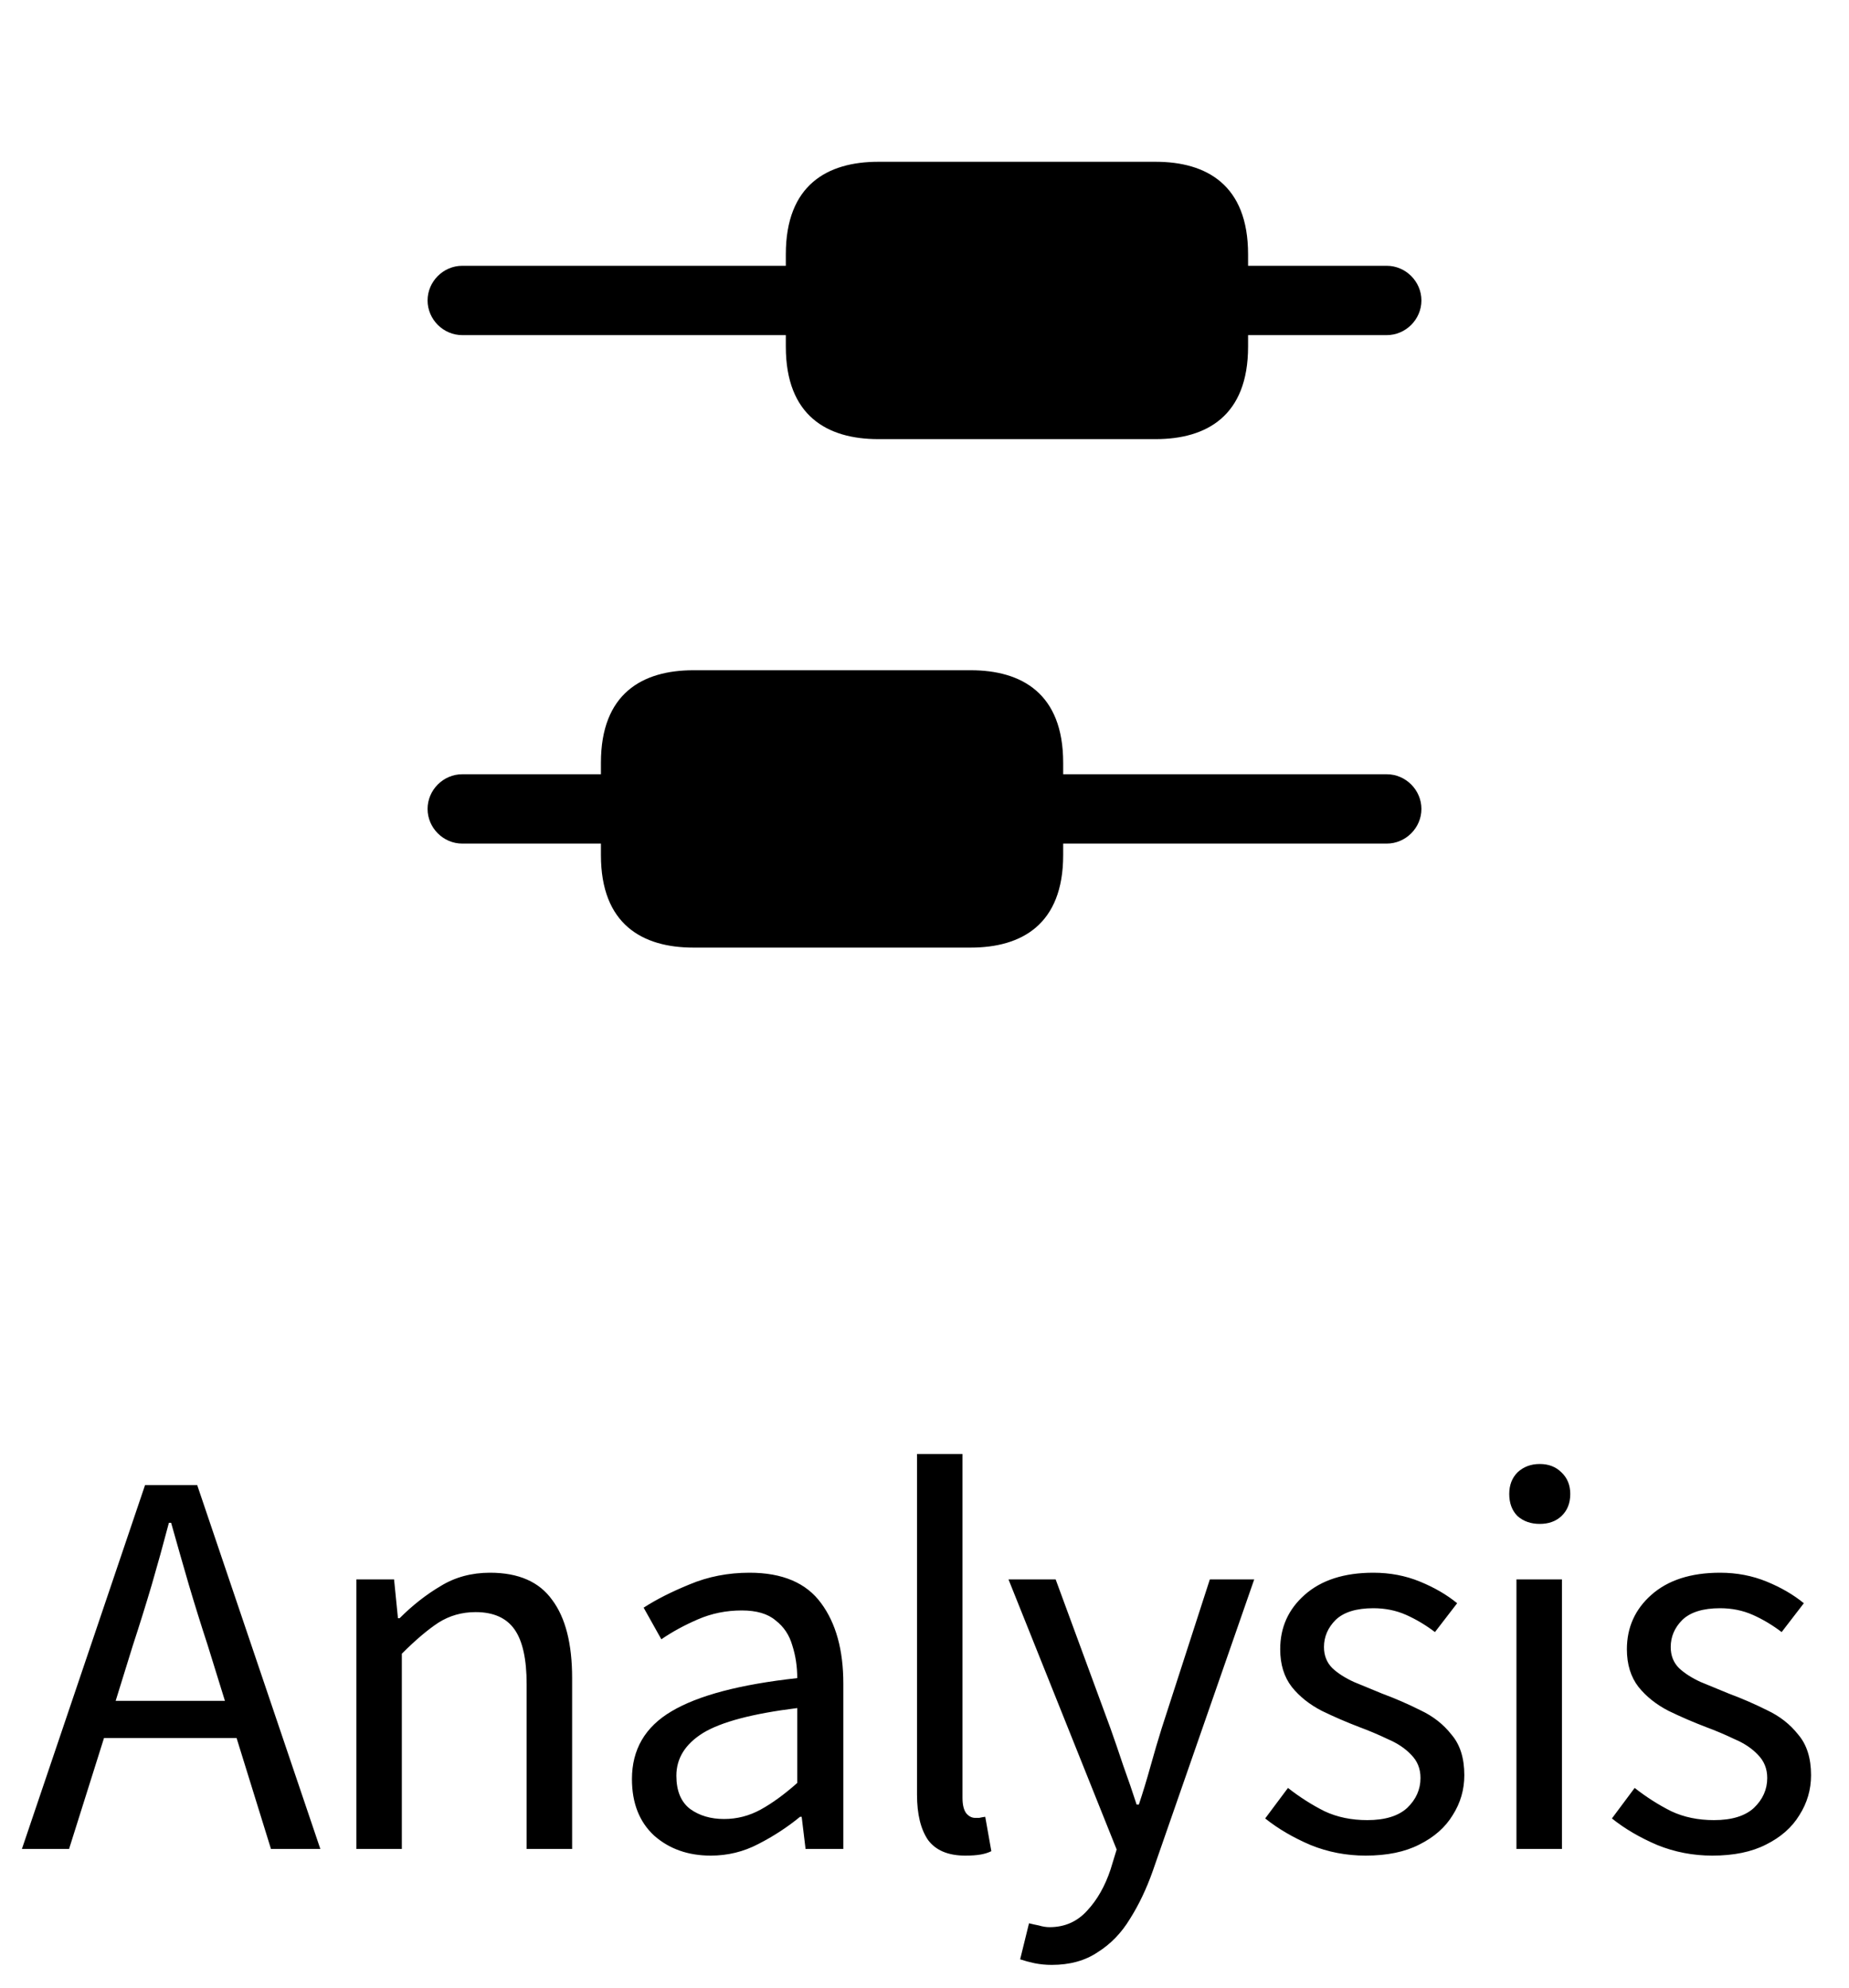 <svg width="40" height="43" viewBox="0 0 40 43" xmlns="http://www.w3.org/2000/svg">
	<path d="M2.874 35.596L2.502 36.796H4.866L4.494 35.596C4.35 35.156 4.214 34.72 4.086 34.288C3.958 33.848 3.83 33.4 3.702 32.944H3.654C3.534 33.4 3.41 33.848 3.282 34.288C3.154 34.72 3.018 35.156 2.874 35.596ZM0.474 40L3.138 32.128H4.266L6.93 40H5.862L5.118 37.6H2.25L1.494 40H0.474ZM7.709 40V34.168H8.525L8.609 35.008H8.645C8.925 34.728 9.221 34.496 9.533 34.312C9.845 34.12 10.201 34.024 10.601 34.024C11.217 34.024 11.665 34.22 11.945 34.612C12.233 34.996 12.377 35.56 12.377 36.304V40H11.393V36.436C11.393 35.892 11.305 35.496 11.129 35.248C10.953 35 10.673 34.876 10.289 34.876C9.993 34.876 9.725 34.952 9.485 35.104C9.253 35.256 8.989 35.48 8.693 35.776V40H7.709ZM15.376 40.144C14.887 40.144 14.479 40 14.152 39.712C13.832 39.416 13.671 39.008 13.671 38.488C13.671 37.848 13.956 37.36 14.524 37.024C15.1 36.68 16.008 36.44 17.247 36.304C17.247 36.056 17.212 35.82 17.14 35.596C17.076 35.372 16.956 35.192 16.779 35.056C16.611 34.912 16.367 34.84 16.047 34.84C15.711 34.84 15.396 34.904 15.1 35.032C14.803 35.16 14.54 35.304 14.307 35.464L13.924 34.78C14.195 34.604 14.527 34.436 14.919 34.276C15.319 34.108 15.752 34.024 16.215 34.024C16.927 34.024 17.444 34.244 17.764 34.684C18.084 35.116 18.244 35.696 18.244 36.424V40H17.427L17.343 39.304H17.308C17.035 39.528 16.735 39.724 16.407 39.892C16.087 40.06 15.743 40.144 15.376 40.144ZM15.664 39.352C15.944 39.352 16.207 39.284 16.456 39.148C16.703 39.012 16.968 38.82 17.247 38.572V36.952C16.279 37.072 15.6 37.252 15.207 37.492C14.823 37.732 14.632 38.04 14.632 38.416C14.632 38.744 14.732 38.984 14.931 39.136C15.132 39.28 15.376 39.352 15.664 39.352ZM20.882 40.144C20.514 40.144 20.246 40.032 20.078 39.808C19.918 39.576 19.838 39.248 19.838 38.824V31.456H20.822V38.896C20.822 39.048 20.85 39.16 20.906 39.232C20.962 39.296 21.026 39.328 21.098 39.328C21.13 39.328 21.158 39.328 21.182 39.328C21.214 39.32 21.258 39.312 21.314 39.304L21.446 40.048C21.382 40.08 21.306 40.104 21.218 40.12C21.13 40.136 21.018 40.144 20.882 40.144ZM22.753 42.508C22.625 42.508 22.501 42.496 22.381 42.472C22.269 42.448 22.165 42.42 22.069 42.388L22.261 41.608C22.325 41.624 22.397 41.64 22.477 41.656C22.557 41.68 22.633 41.692 22.705 41.692C23.033 41.692 23.305 41.572 23.521 41.332C23.737 41.1 23.905 40.804 24.025 40.444L24.157 40.012L21.817 34.168H22.837L24.025 37.396C24.113 37.644 24.205 37.912 24.301 38.2C24.405 38.488 24.501 38.768 24.589 39.04H24.637C24.725 38.776 24.809 38.5 24.889 38.212C24.969 37.924 25.049 37.652 25.129 37.396L26.173 34.168H27.133L24.937 40.48C24.801 40.864 24.637 41.208 24.445 41.512C24.261 41.816 24.029 42.056 23.749 42.232C23.477 42.416 23.145 42.508 22.753 42.508ZM29.543 40.144C29.127 40.144 28.73 40.068 28.355 39.916C27.979 39.756 27.651 39.564 27.37 39.34L27.863 38.68C28.119 38.88 28.383 39.048 28.654 39.184C28.927 39.312 29.235 39.376 29.578 39.376C29.962 39.376 30.25 39.288 30.442 39.112C30.634 38.928 30.73 38.712 30.73 38.464C30.73 38.264 30.663 38.096 30.526 37.96C30.398 37.824 30.23 37.712 30.023 37.624C29.823 37.528 29.614 37.44 29.398 37.36C29.127 37.256 28.858 37.14 28.595 37.012C28.331 36.876 28.114 36.704 27.947 36.496C27.779 36.28 27.695 36.008 27.695 35.68C27.695 35.208 27.87 34.816 28.223 34.504C28.582 34.184 29.078 34.024 29.71 34.024C30.07 34.024 30.407 34.088 30.718 34.216C31.03 34.344 31.299 34.5 31.523 34.684L31.043 35.308C30.843 35.156 30.634 35.032 30.419 34.936C30.203 34.84 29.966 34.792 29.71 34.792C29.343 34.792 29.07 34.876 28.895 35.044C28.727 35.212 28.642 35.408 28.642 35.632C28.642 35.816 28.703 35.968 28.823 36.088C28.942 36.2 29.099 36.3 29.291 36.388C29.483 36.468 29.686 36.552 29.902 36.64C30.183 36.744 30.459 36.864 30.73 37C31.003 37.128 31.227 37.304 31.402 37.528C31.587 37.744 31.678 38.036 31.678 38.404C31.678 38.716 31.595 39.004 31.427 39.268C31.267 39.532 31.026 39.744 30.706 39.904C30.395 40.064 30.006 40.144 29.543 40.144ZM32.806 40V34.168H33.79V40H32.806ZM33.31 32.968C33.118 32.968 32.958 32.912 32.83 32.8C32.71 32.68 32.65 32.52 32.65 32.32C32.65 32.128 32.71 31.972 32.83 31.852C32.958 31.732 33.118 31.672 33.31 31.672C33.502 31.672 33.658 31.732 33.778 31.852C33.906 31.972 33.97 32.128 33.97 32.32C33.97 32.52 33.906 32.68 33.778 32.8C33.658 32.912 33.502 32.968 33.31 32.968ZM37.043 40.144C36.627 40.144 36.231 40.068 35.855 39.916C35.479 39.756 35.151 39.564 34.871 39.34L35.363 38.68C35.619 38.88 35.883 39.048 36.155 39.184C36.427 39.312 36.735 39.376 37.079 39.376C37.463 39.376 37.751 39.288 37.943 39.112C38.135 38.928 38.231 38.712 38.231 38.464C38.231 38.264 38.163 38.096 38.027 37.96C37.899 37.824 37.731 37.712 37.523 37.624C37.323 37.528 37.115 37.44 36.899 37.36C36.627 37.256 36.359 37.14 36.095 37.012C35.831 36.876 35.615 36.704 35.447 36.496C35.279 36.28 35.195 36.008 35.195 35.68C35.195 35.208 35.371 34.816 35.723 34.504C36.083 34.184 36.579 34.024 37.211 34.024C37.571 34.024 37.907 34.088 38.219 34.216C38.531 34.344 38.799 34.5 39.023 34.684L38.543 35.308C38.343 35.156 38.135 35.032 37.919 34.936C37.703 34.84 37.467 34.792 37.211 34.792C36.843 34.792 36.571 34.876 36.395 35.044C36.227 35.212 36.143 35.408 36.143 35.632C36.143 35.816 36.203 35.968 36.323 36.088C36.443 36.2 36.599 36.3 36.791 36.388C36.983 36.468 37.187 36.552 37.403 36.64C37.683 36.744 37.959 36.864 38.231 37C38.503 37.128 38.727 37.304 38.903 37.528C39.087 37.744 39.179 38.036 39.179 38.404C39.179 38.716 39.095 39.004 38.927 39.268C38.767 39.532 38.527 39.744 38.207 39.904C37.895 40.064 37.507 40.144 37.043 40.144Z" />
	<path d="M30.75 17.5C30.75 17.91 30.41 18.25 30 18.25H23V18.5C23 20 22.1 20.5 21 20.5H15C13.9 20.5 13 20 13 18.5V18.25H10C9.59 18.25 9.25 17.91 9.25 17.5C9.25 17.09 9.59 16.75 10 16.75H13V16.5C13 15 13.9 14.5 15 14.5H21C22.1 14.5 23 15 23 16.5V16.75H30C30.41 16.75 30.75 17.09 30.75 17.5Z" />
	<path d="M30.75 6.5C30.75 6.91 30.41 7.25 30 7.25H27V7.5C27 9 26.1 9.5 25 9.5H19C17.9 9.5 17 9 17 7.5V7.25H10C9.59 7.25 9.25 6.91 9.25 6.5C9.25 6.09 9.59 5.75 10 5.75H17V5.5C17 4 17.9 3.5 19 3.5H25C26.1 3.5 27 4 27 5.5V5.75H30C30.41 5.75 30.75 6.09 30.75 6.5Z" />
</svg>
